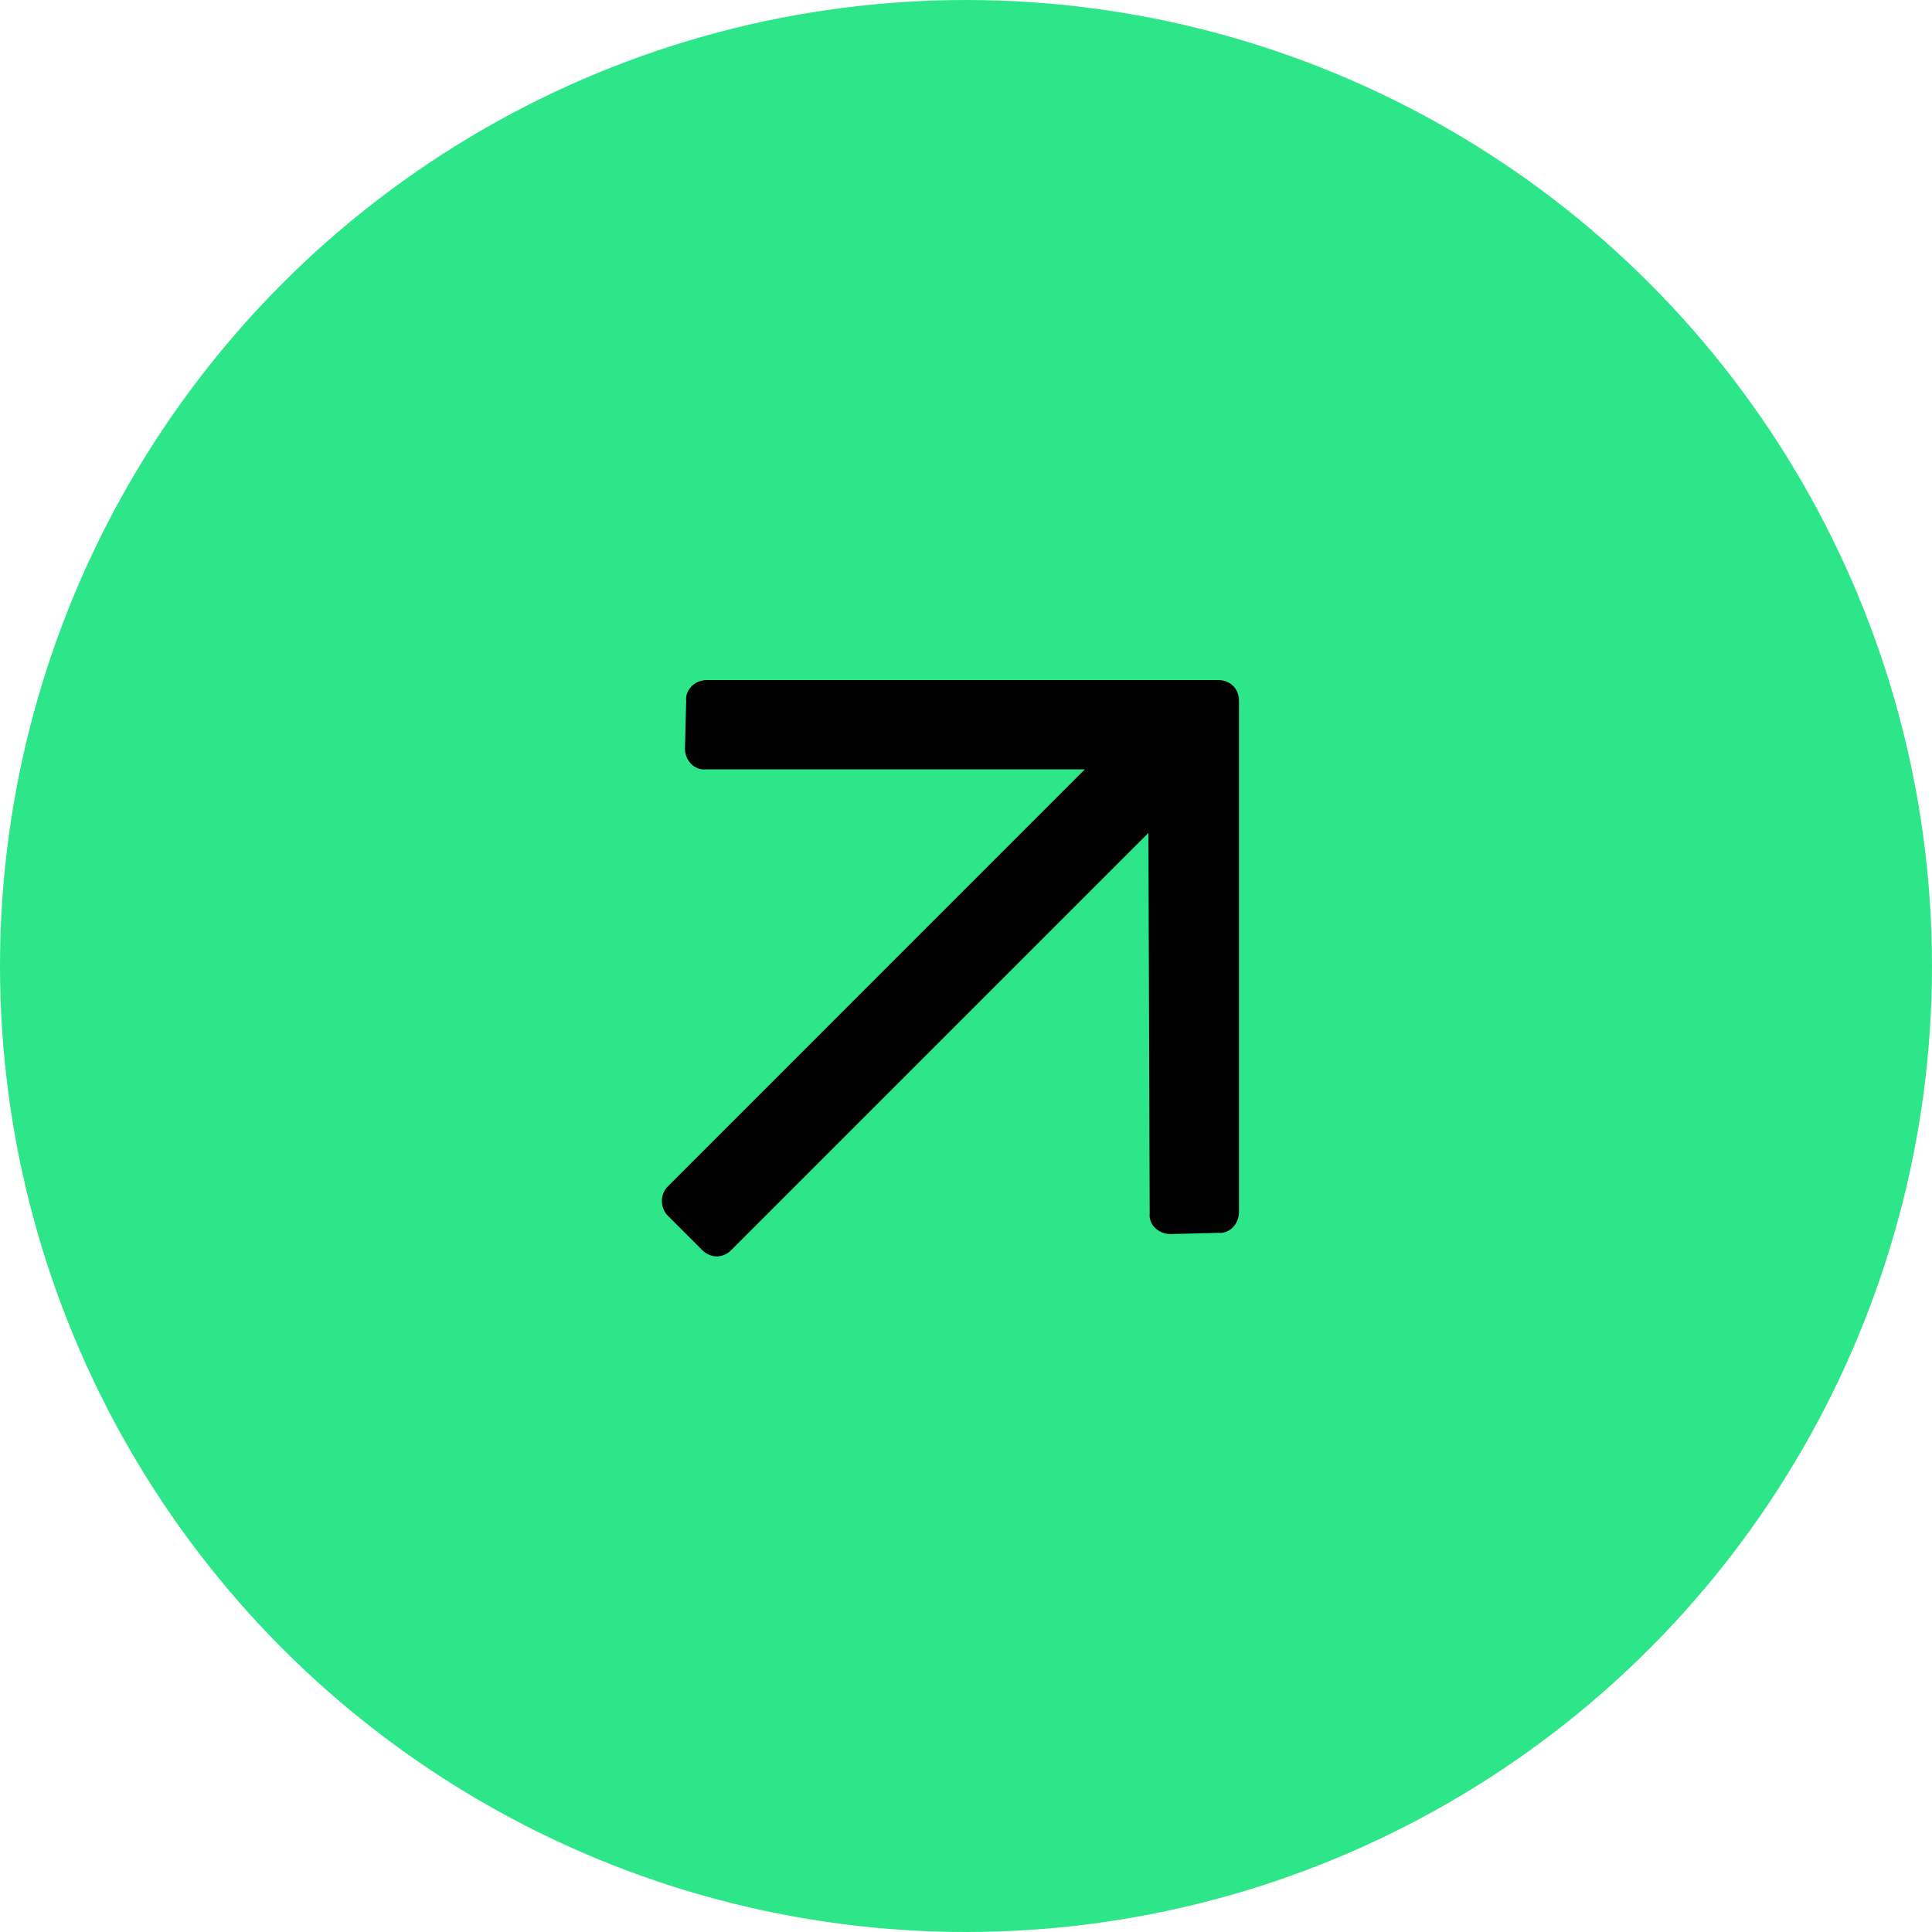 <svg width="24" height="24" viewBox="0 0 24 24" fill="none" xmlns="http://www.w3.org/2000/svg">
<circle cx="12" cy="12" r="12" fill="#2EE68A"/>
<path d="M8.524 8.706L8.509 9.299C8.509 9.451 8.63 9.572 8.767 9.557H13.476L8.296 14.738C8.19 14.844 8.205 15.011 8.296 15.102L8.721 15.527C8.828 15.634 8.98 15.634 9.086 15.527L14.266 10.347L14.282 15.072C14.266 15.209 14.388 15.33 14.54 15.33L15.132 15.315C15.269 15.33 15.391 15.209 15.391 15.057V8.706C15.391 8.555 15.284 8.448 15.132 8.448H8.782C8.63 8.448 8.509 8.57 8.524 8.706Z" fill="black"/>
</svg>
